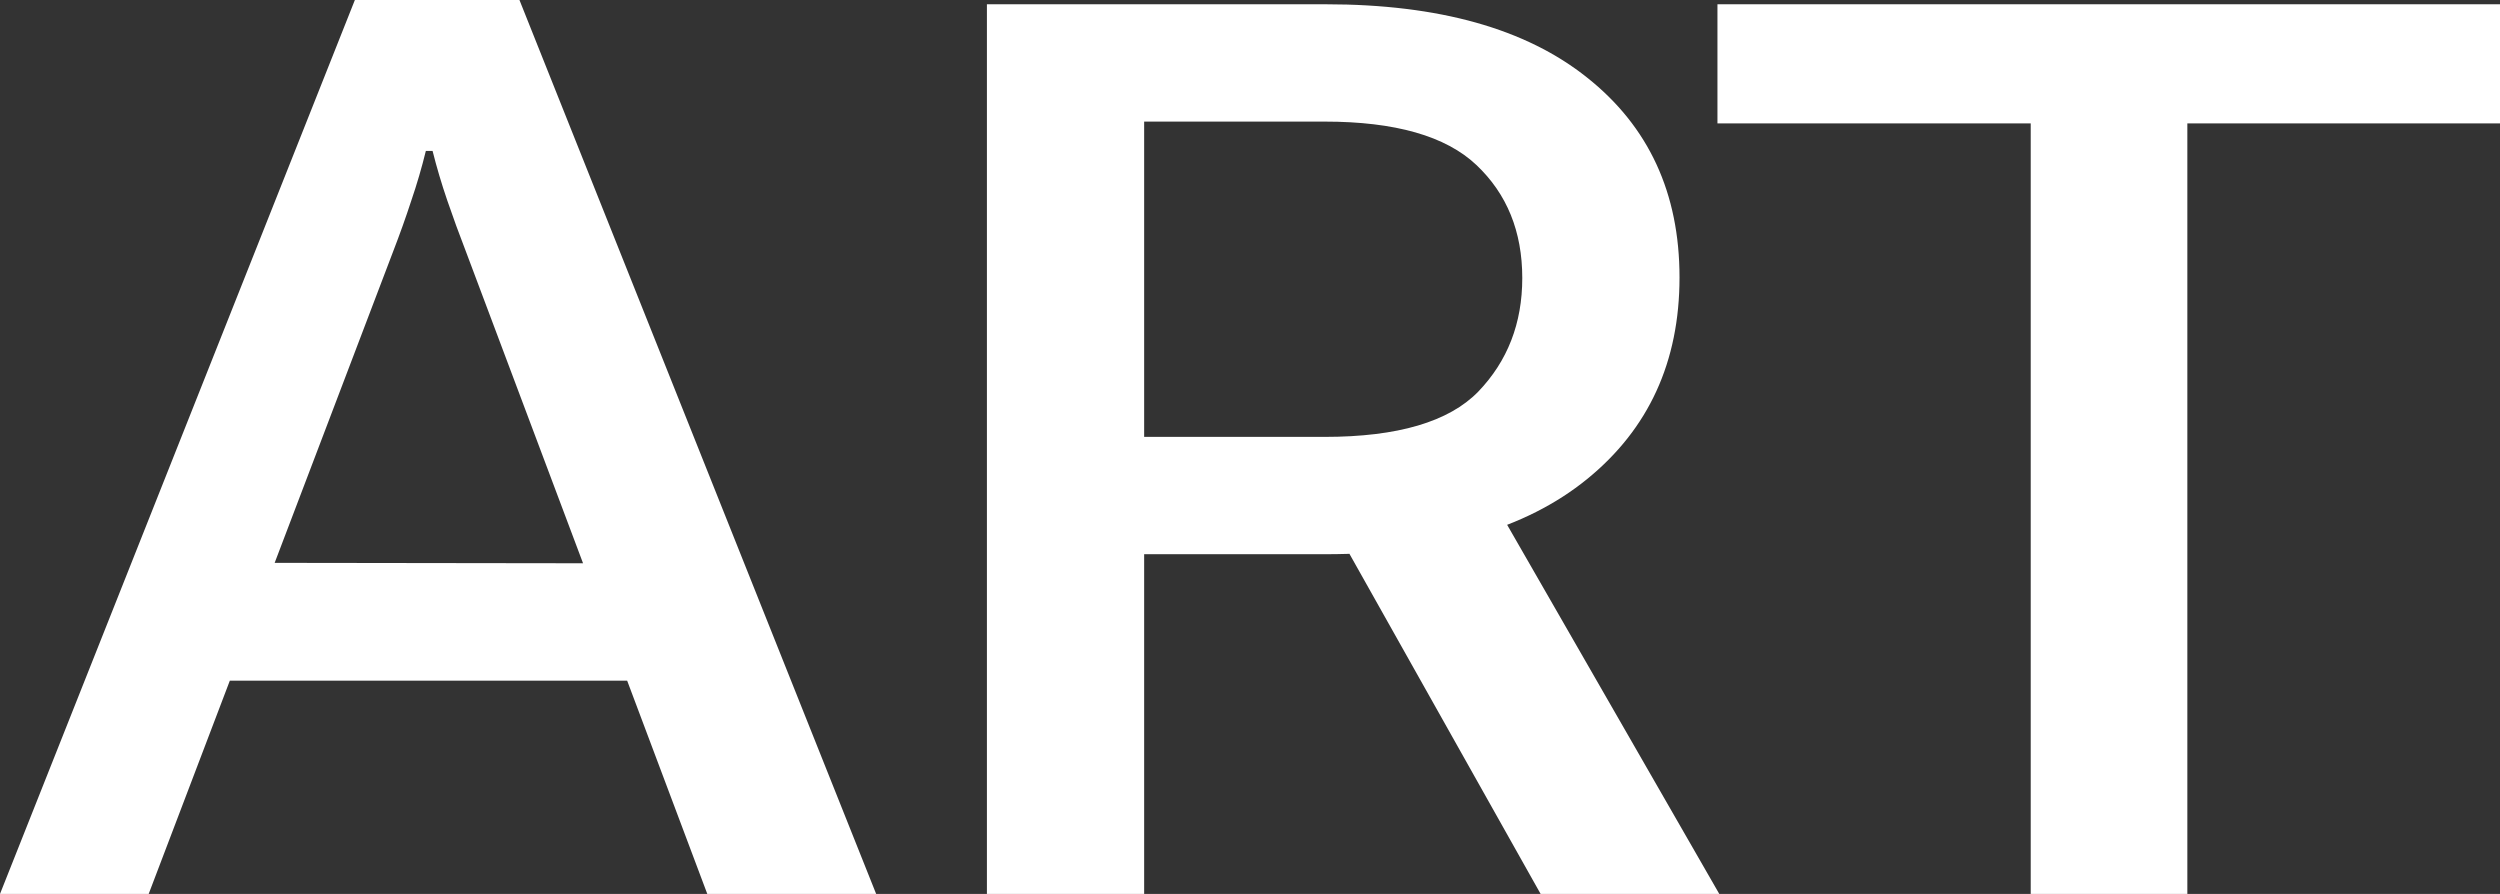 <svg width="495" height="177" viewBox="0 0 495 177" fill="none" xmlns="http://www.w3.org/2000/svg">
<rect x="0" y="0" width="495" height="177" fill="#333333" stroke="none"/>
<g clip-path="url(#clip0_1460_18)">
<path d="M0 177L70.264 0H102.852L173.48 177H140.044L92.313 49.967C90.94 46.418 89.688 42.99 88.557 39.683C87.427 36.376 86.457 33.109 85.65 29.883H84.317C83.51 33.19 82.54 36.497 81.41 39.804C80.36 43.03 79.148 46.418 77.775 49.967L29.438 177H0ZM31.619 134.776L40.341 111.427L130.958 111.548L139.802 134.776H31.619Z" fill="white"/>
<path d="M195.408 177V0.847H262.522C284.894 0.847 302.137 5.686 314.251 15.365C326.446 25.044 332.544 38.231 332.544 54.927C332.544 71.623 326.446 84.931 314.251 94.852C302.056 104.772 284.813 109.733 262.522 109.733H226.542V177H195.408ZM226.542 86.504H262.28C276.736 86.504 286.872 83.519 292.687 77.551C298.502 71.502 301.41 64.001 301.41 55.048C301.41 45.853 298.381 38.392 292.324 32.666C286.267 26.939 276.252 24.076 262.28 24.076H226.542V86.504ZM305.044 177L259.615 96.183L293.414 95.215L340.419 177H305.044Z" fill="white"/>
<path d="M340.055 24.439V0.847H495V24.439H433.095V177H402.082V24.439H340.055Z" fill="white"/>
</g>
<defs>
<clipPath id="clip0_1460_18">
<rect width="495" height="177" fill="white"/>
</clipPath>
</defs>
</svg>
